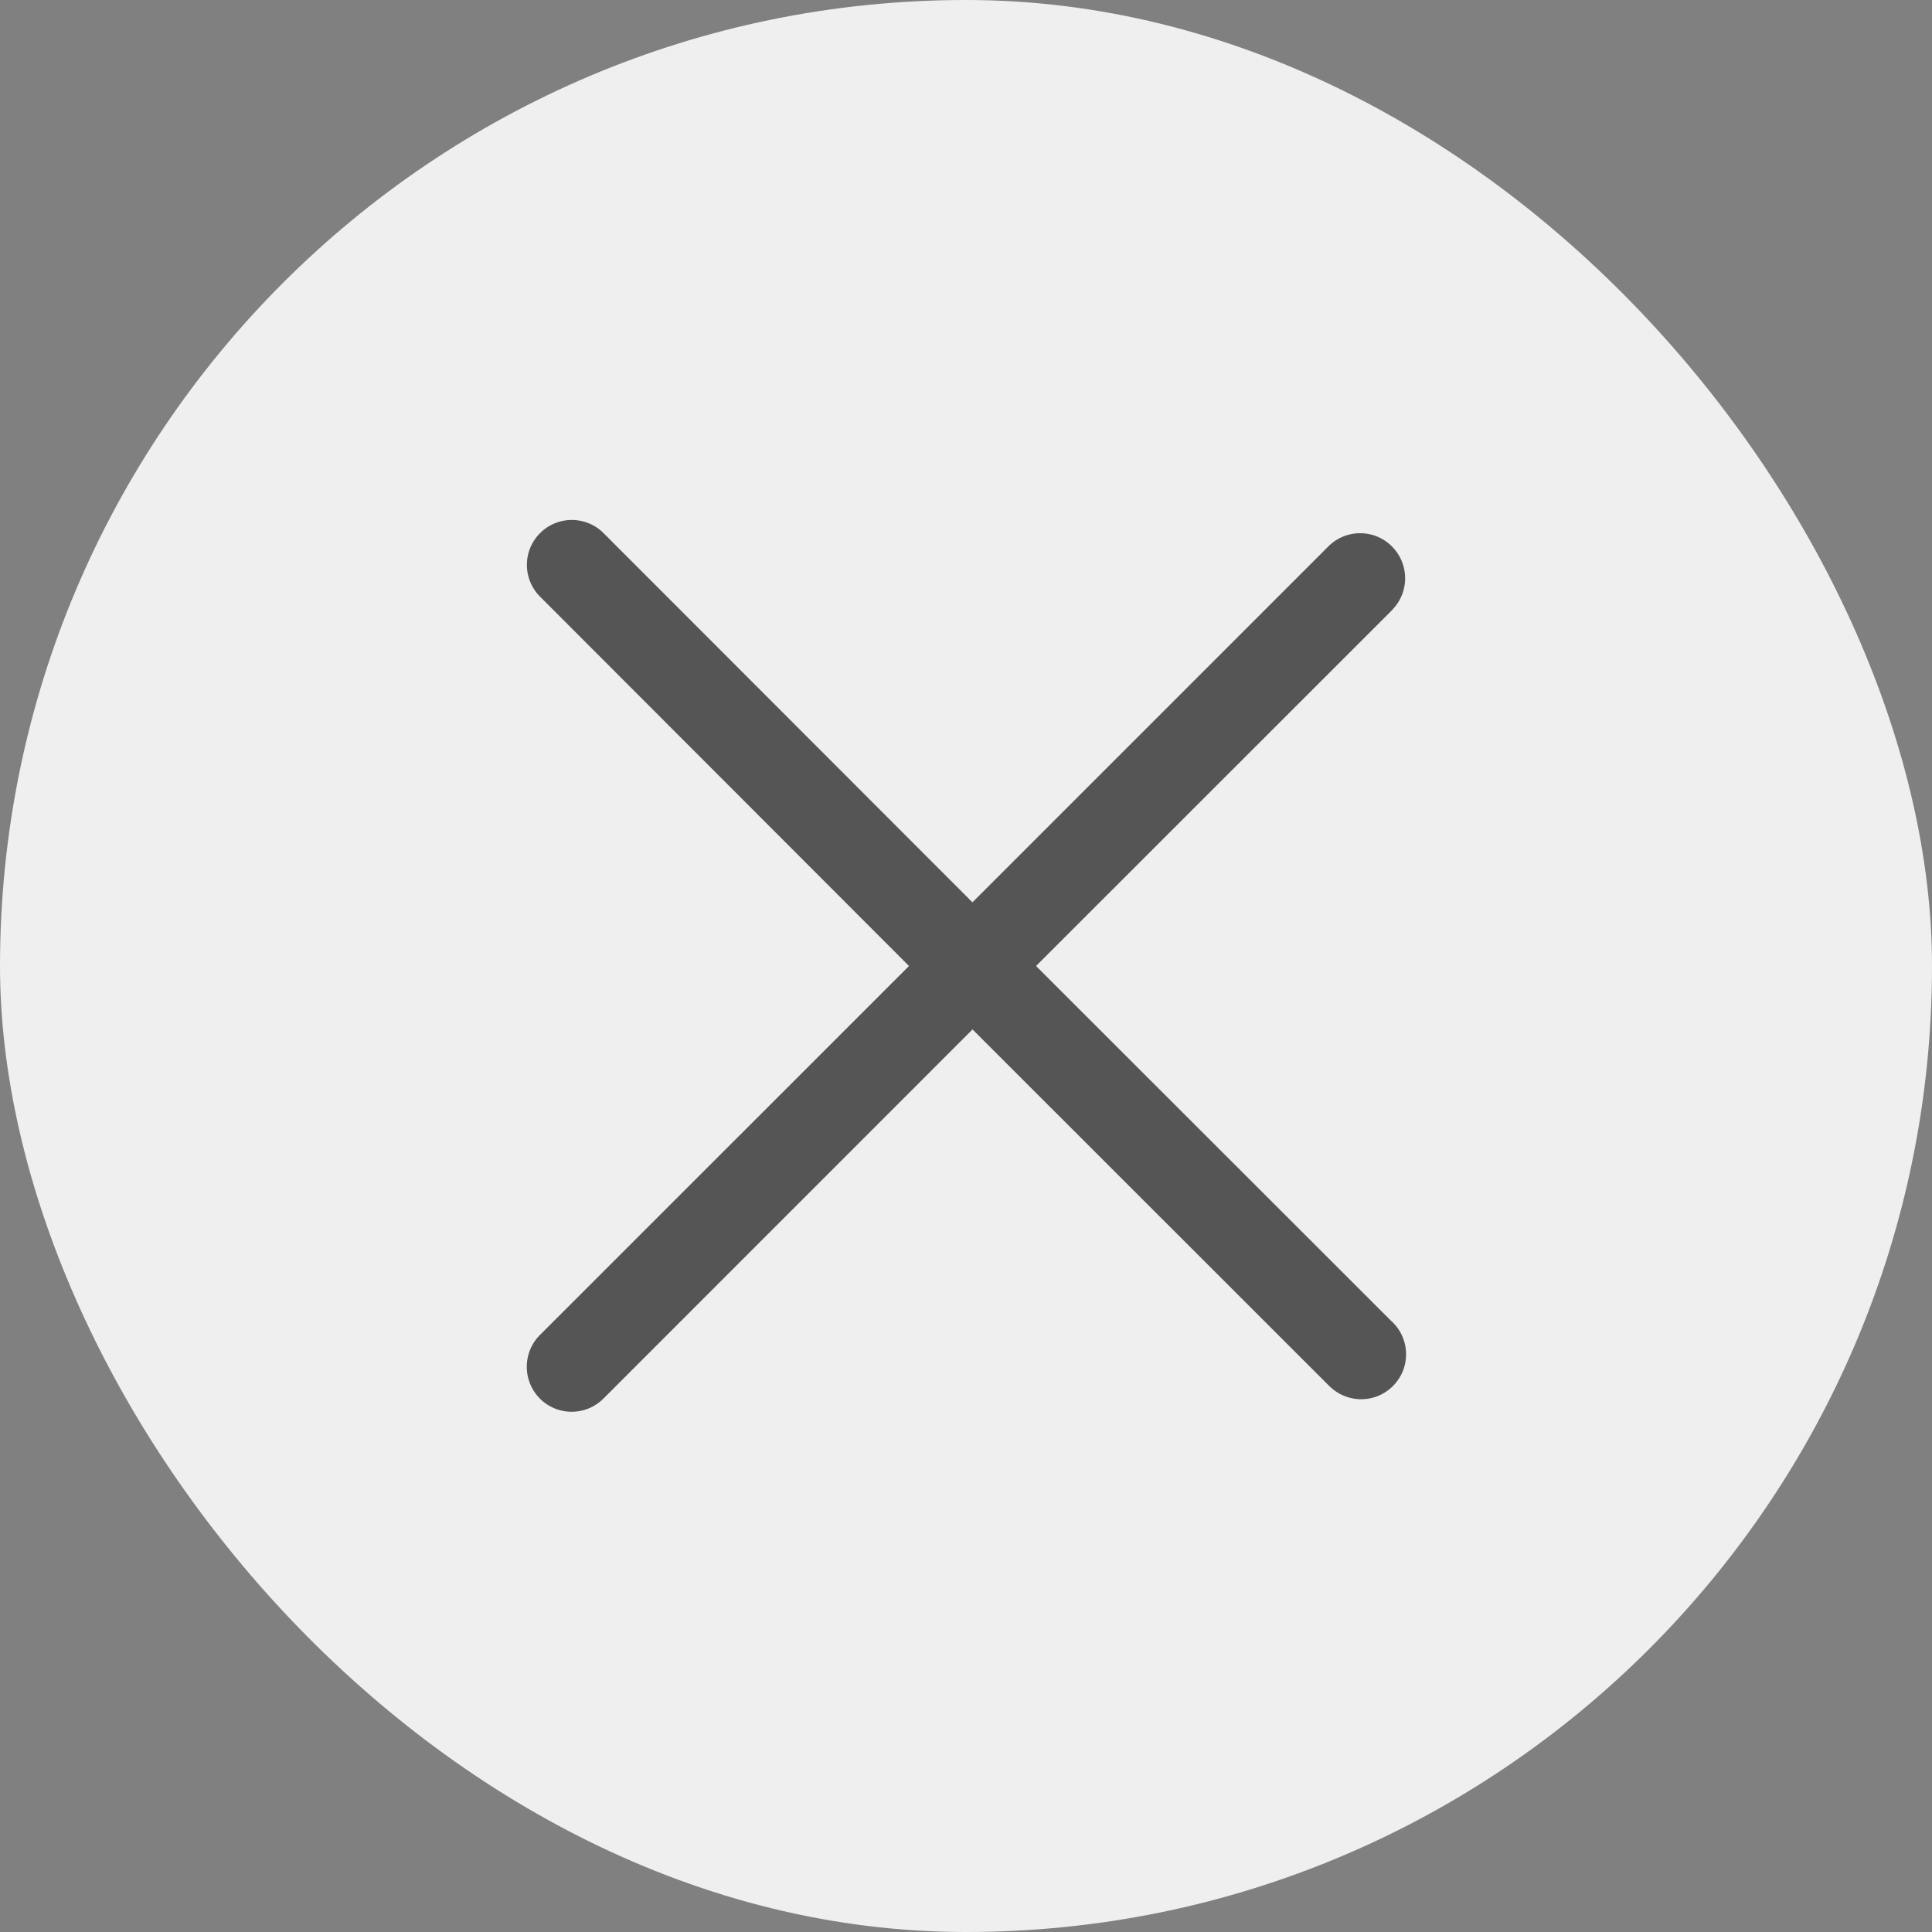 <svg xmlns="http://www.w3.org/2000/svg" viewBox="0 0 240 240"><rect x="0" y="0" width="240" height="240" fill="#808080" stroke="none"/><defs><style>.cls-1{fill:#efefef;}.cls-2{fill:#555;}</style></defs><g id="图层_2" data-name="图层 2"><g id="图层_1-2" data-name="图层 1"><rect class="cls-1" width="240" height="240" rx="120"/><path class="cls-2" d="M172.91,164.18,128.7,120l44.19-44.17.3-.34a5.59,5.59,0,0,0-.29-7.62A5.53,5.53,0,0,0,169,66.24h0A5.56,5.56,0,0,0,165,67.89l-44.2,44.2L75,66.25l-.33-.31a5.58,5.58,0,0,0-7.57,8.19L112.92,120,67.08,165.83l-.31.33a5.61,5.61,0,0,0,.3,7.58,5.58,5.58,0,0,0,7.89,0l45.85-45.86L165,172.05l.34.32a5.58,5.58,0,0,0,7.58-8.19Z"/></g></g></svg>
